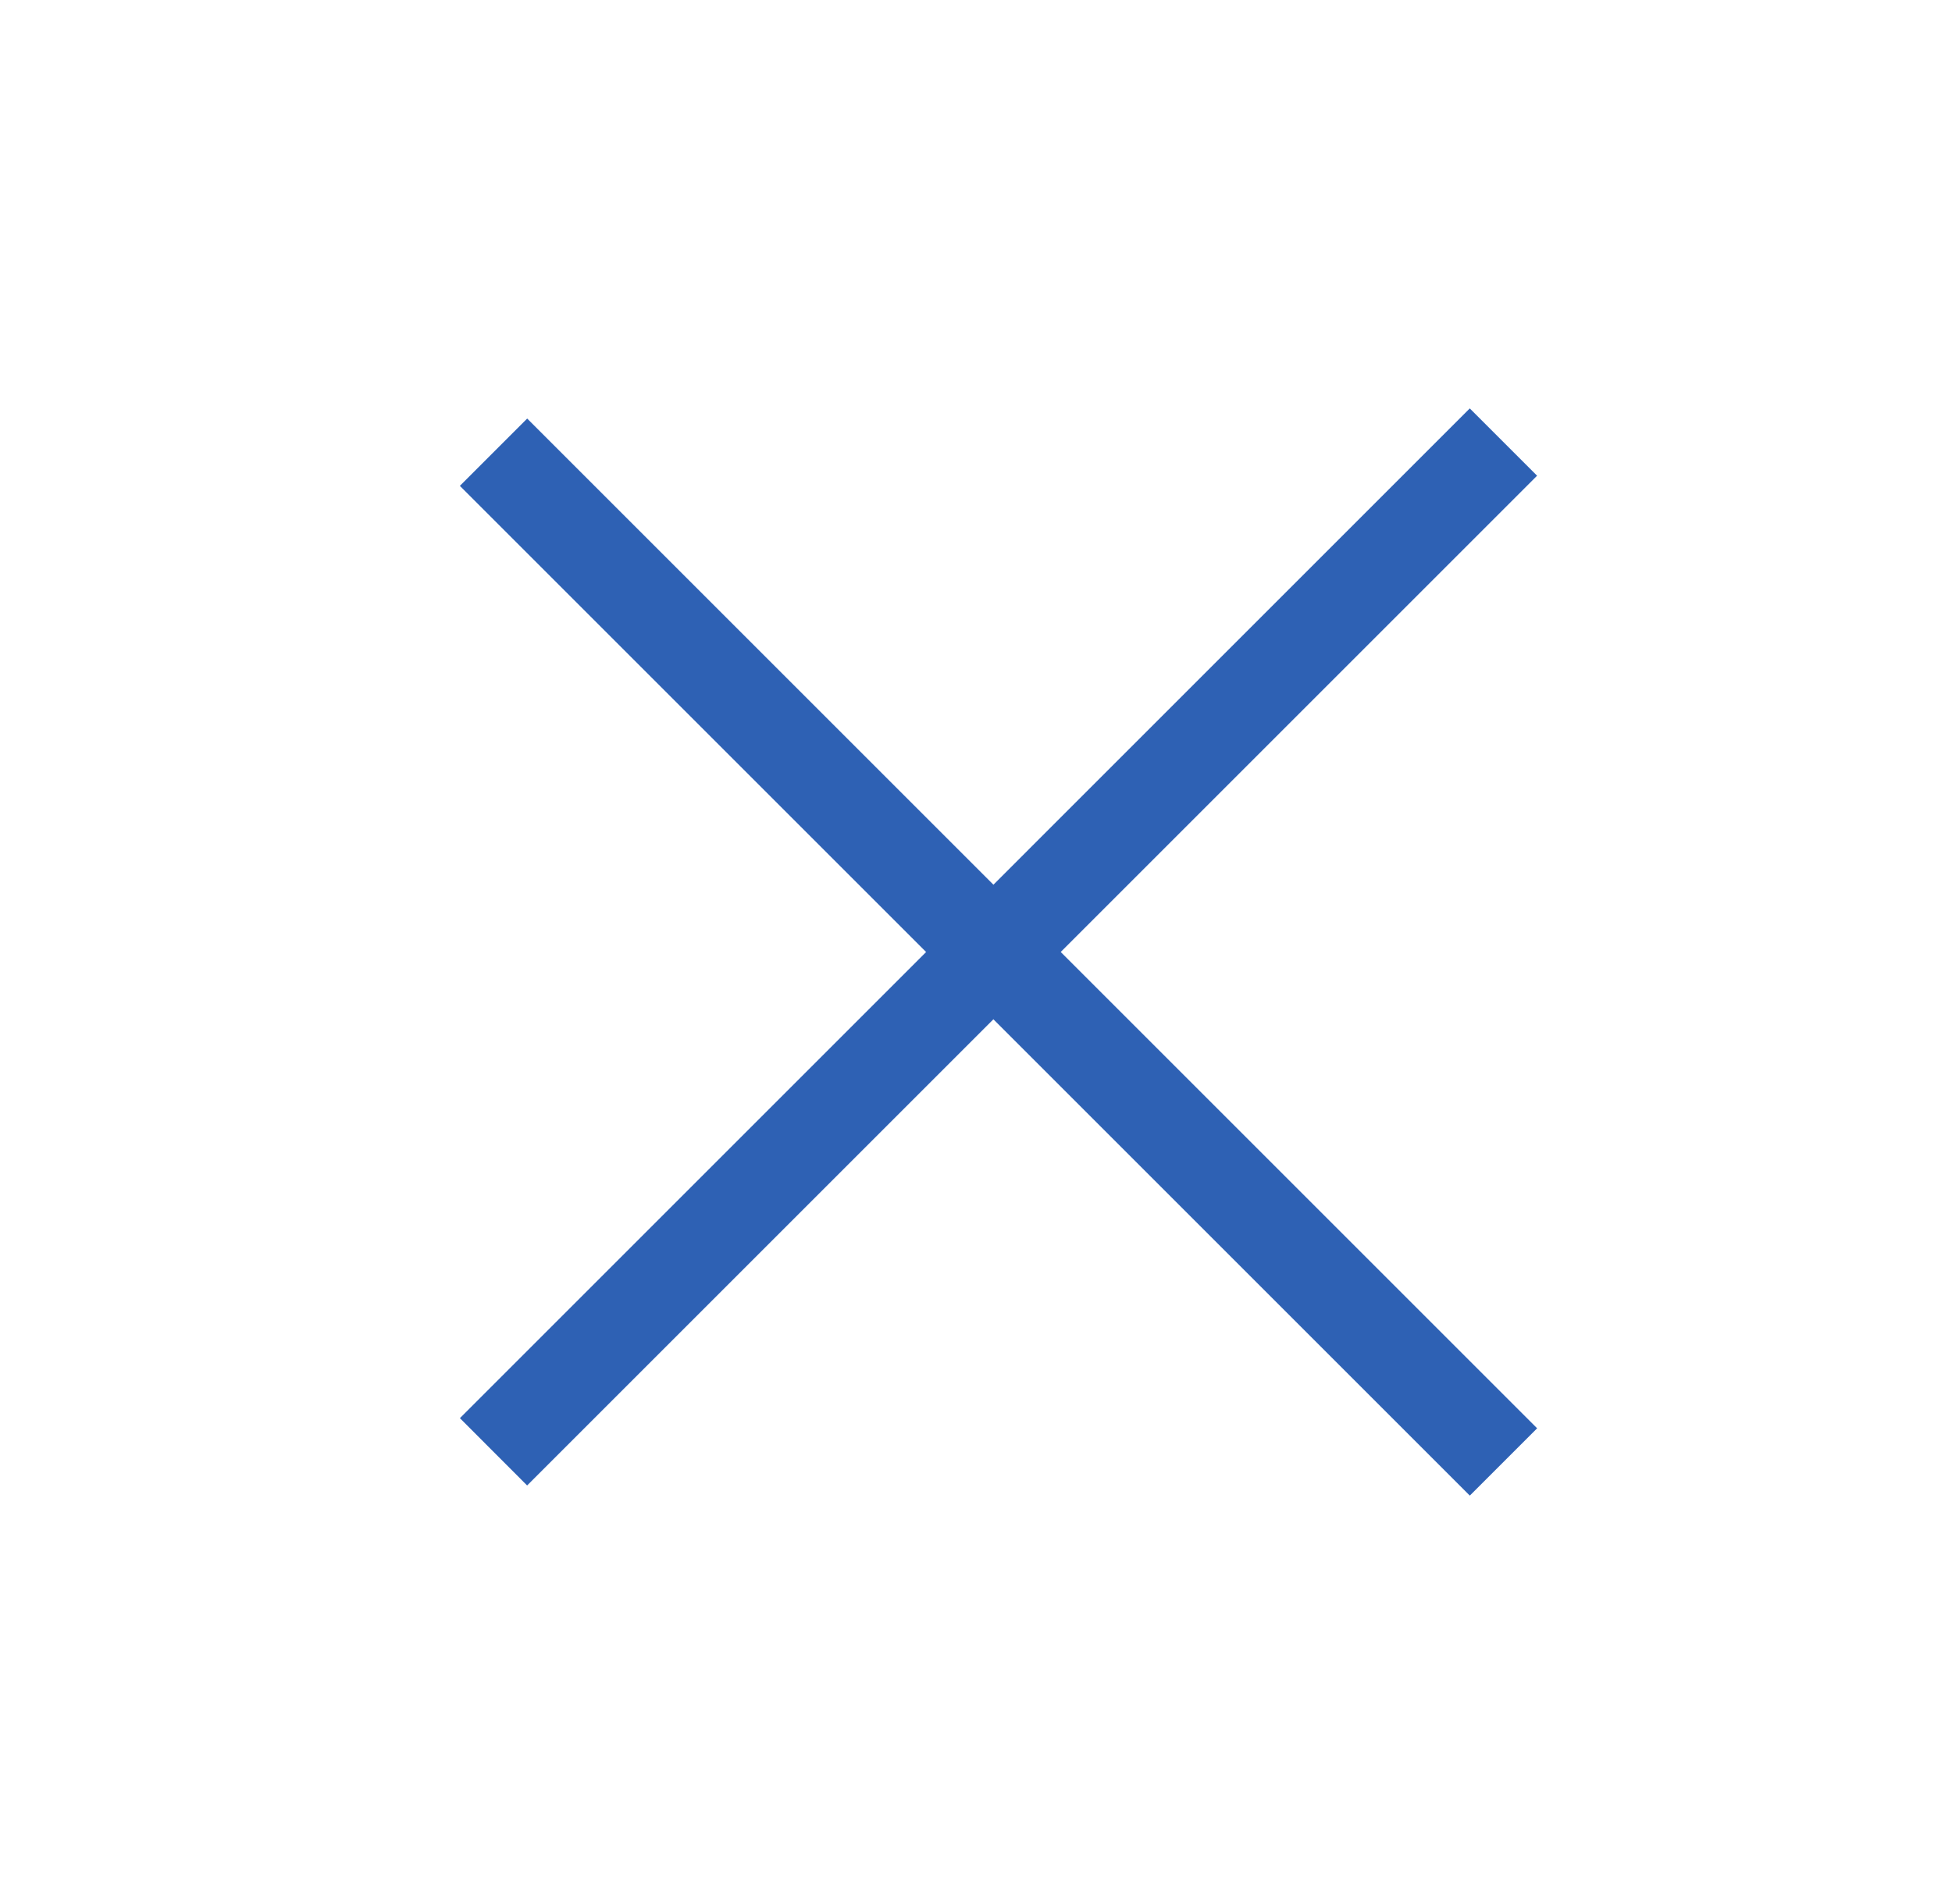 <svg width="41" height="40" viewBox="0 0 41 40" fill="none" xmlns="http://www.w3.org/2000/svg"><path fill="#2E61B4" d="M11.073 8.793l21.213 21.213-1.414 1.414L9.659 10.207z"/><path fill="#2E61B4" d="M9.66 29.793L30.871 8.58l1.414 1.414-21.213 21.213z"/></svg>